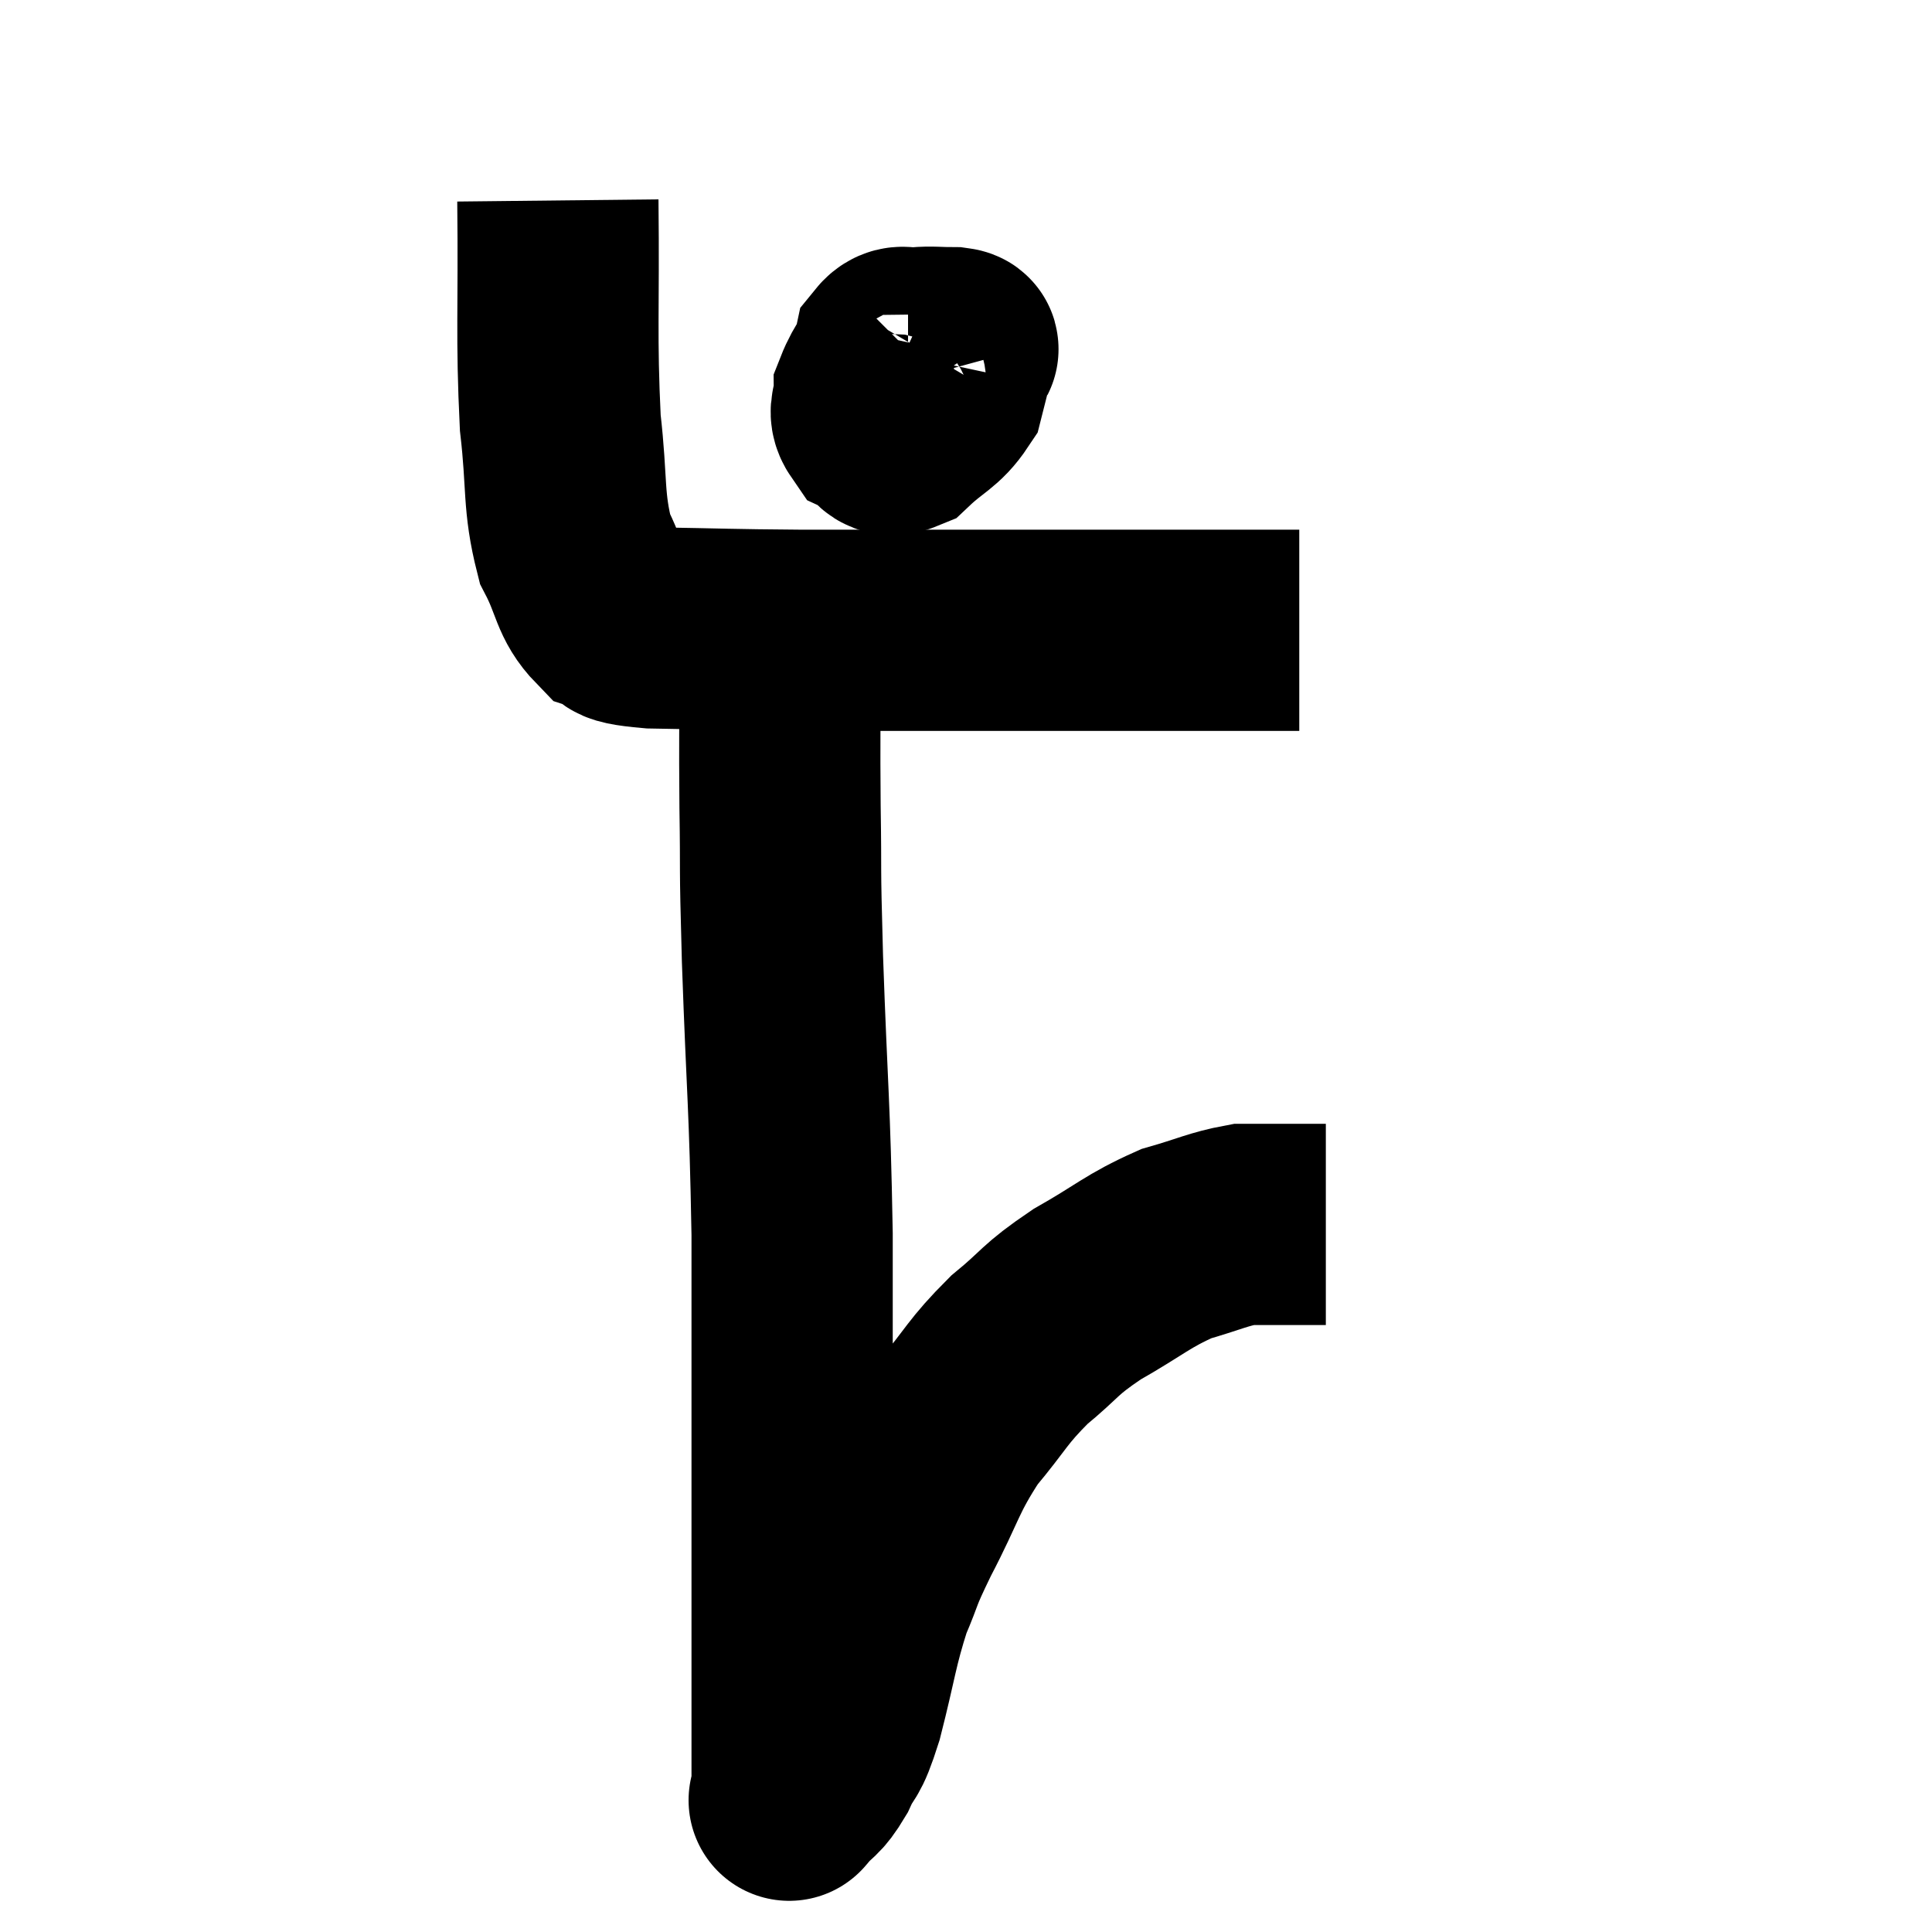 <svg width="48" height="48" viewBox="0 0 48 48" xmlns="http://www.w3.org/2000/svg"><path d="M 13.86 4.98 C 13.89 7.74, 13.815 8.34, 13.92 10.5 C 14.1 12.06, 13.98 12.435, 14.28 13.62 C 14.7 14.43, 14.64 14.745, 15.12 15.24 C 15.66 15.42, 15 15.495, 16.2 15.6 C 18.06 15.63, 18 15.645, 19.92 15.66 C 21.9 15.66, 22.065 15.66, 23.88 15.66 C 25.53 15.66, 25.845 15.66, 27.18 15.66 C 28.2 15.66, 28.065 15.66, 29.22 15.66 C 30.51 15.66, 31.08 15.66, 31.8 15.66 C 31.95 15.66, 31.98 15.66, 32.1 15.66 C 32.19 15.66, 32.235 15.66, 32.28 15.66 L 32.28 15.66" fill="none" stroke="black" stroke-width="5"></path><path d="M 22.5 8.46 C 22.11 9.12, 21.915 9.285, 21.72 9.78 C 21.72 10.11, 21.555 10.2, 21.72 10.44 C 22.05 10.59, 21.945 10.92, 22.38 10.74 C 22.92 10.23, 23.13 10.215, 23.46 9.72 C 23.58 9.24, 23.64 9.03, 23.7 8.76 C 23.7 8.7, 23.925 8.67, 23.7 8.64 C 23.25 8.64, 23.175 8.61, 22.8 8.64 C 22.5 8.7, 22.395 8.52, 22.2 8.76 C 22.11 9.18, 21.93 9.27, 22.02 9.6 C 22.29 9.84, 22.35 9.96, 22.56 10.08 C 22.71 10.08, 22.755 10.08, 22.86 10.08 C 22.92 10.08, 22.83 10.2, 22.98 10.08 C 23.22 9.84, 23.34 9.72, 23.46 9.6 C 23.46 9.6, 23.46 9.6, 23.46 9.6 L 23.46 9.6" fill="none" stroke="black" stroke-width="5"></path><path d="M 19.38 16.5 C 19.38 18.27, 19.365 18.21, 19.38 20.04 C 19.41 21.93, 19.365 21.165, 19.44 23.82 C 19.56 27.24, 19.62 27.345, 19.68 30.66 C 19.68 33.87, 19.68 34.545, 19.68 37.08 C 19.68 38.94, 19.68 39.435, 19.68 40.8 C 19.68 41.67, 19.68 41.655, 19.68 42.54 C 19.68 43.44, 19.68 43.815, 19.68 44.34 C 19.68 44.49, 19.68 44.565, 19.68 44.64 C 19.68 44.64, 19.68 44.64, 19.68 44.64 C 19.68 44.64, 19.515 44.835, 19.68 44.64 C 20.01 44.25, 20.025 44.385, 20.34 43.86 C 20.64 43.2, 20.61 43.575, 20.94 42.54 C 21.3 41.13, 21.3 40.845, 21.66 39.72 C 22.02 38.88, 21.855 39.12, 22.38 38.04 C 23.07 36.72, 23.025 36.525, 23.76 35.4 C 24.54 34.47, 24.51 34.35, 25.32 33.54 C 26.16 32.85, 26.025 32.82, 27 32.16 C 28.11 31.53, 28.245 31.335, 29.22 30.9 C 30.06 30.66, 30.255 30.54, 30.9 30.42 C 31.35 30.42, 31.365 30.42, 31.8 30.42 C 32.22 30.42, 32.4 30.42, 32.64 30.42 C 32.7 30.42, 32.685 30.42, 32.76 30.42 L 32.94 30.42" fill="none" stroke="black" stroke-width="5"></path></svg>